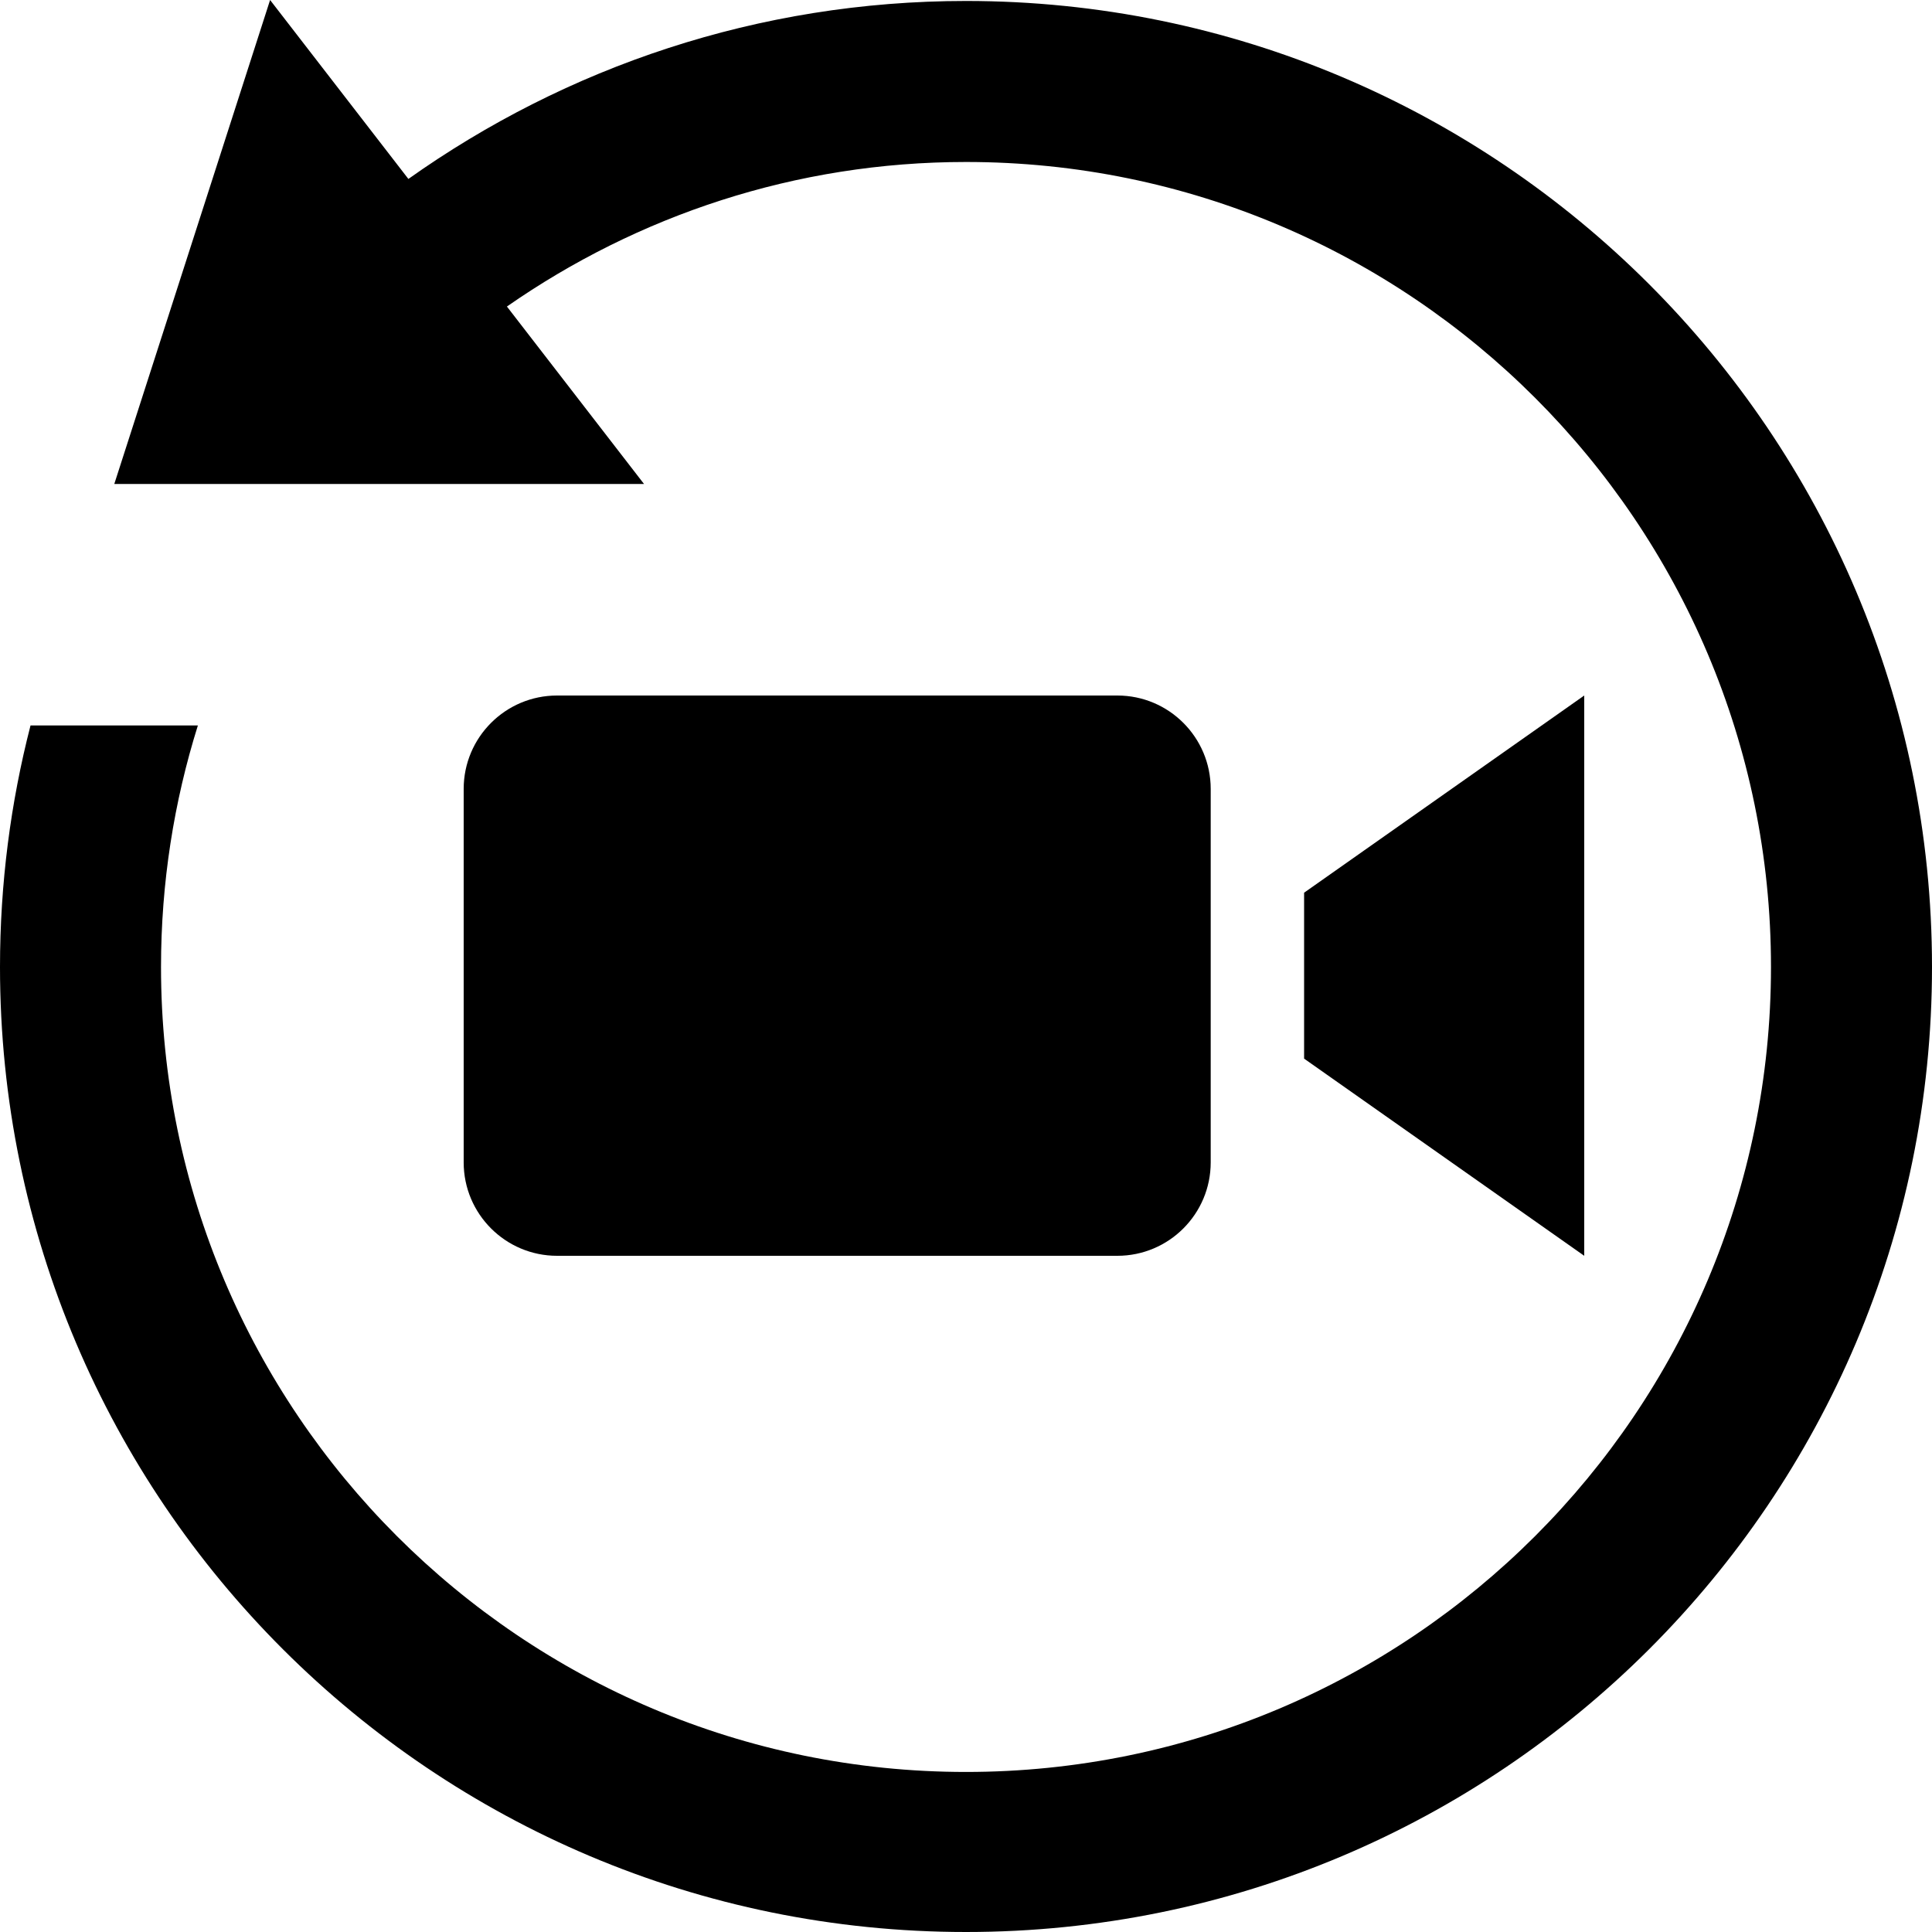 
<svg width="50px" height="50px" viewBox="0 0 50 50" version="1.1" xmlns="http://www.w3.org/2000/svg" xmlns:xlink="http://www.w3.org/1999/xlink">
    <!-- Generator: Sketch 47.1 (45422) - http://www.bohemiancoding.com/sketch -->
    <desc>Created with Sketch.</desc>
    <defs></defs>
    <g id="Page-1" stroke="none" stroke-width="1" fill="none" fill-rule="evenodd">
        <g id="Desktop-HD" transform="translate(-1309, -13)" fill="#000000">
            <g id="Group-4" transform="translate(1309, 13)">
                <g id="Group-3-Copy">
                    <path d="M5.121,18.775 C4.502,20.748 4.167,22.848 4.167,25.025 C4.167,36.525 13.502,45.858 25,45.858 C36.5,45.858 45.833,36.525 45.833,25.025 C45.833,13.527 36.5,4.192 25,4.192 C20.581,4.192 16.494,5.583 13.119,7.933 L16.667,12.525 L2.958,12.525 L6.99,0 L10.569,4.631 C14.648,1.738 19.623,0.025 25,0.025 C38.798,0.025 50,11.227 50,25.025 C50,38.823 38.798,50 25,50 C11.202,50 0,38.823 0,25.025 C0,22.867 0.275,20.773 0.79,18.775 L5.121,18.775 Z" id="Shape"></path>
                </g>
                <g id="iconmonstr-video-camera-1" transform="translate(12, 18)" fill-rule="nonzero">
                    <path d="M19.333,12.083 C19.333,13.417 18.251,14.5 16.917,14.5 L2.417,14.5 C1.083,14.5 0,13.417 0,12.083 L0,2.417 C0,1.083 1.083,0 2.417,0 L16.917,0 C18.251,0 19.333,1.083 19.333,2.417 L19.333,12.083 Z M29,0 L21.75,5.103 L21.75,9.397 L29,14.5 L29,0 Z" id="Shape"></path>
                </g>
            </g>
        </g>
    </g>
</svg>
